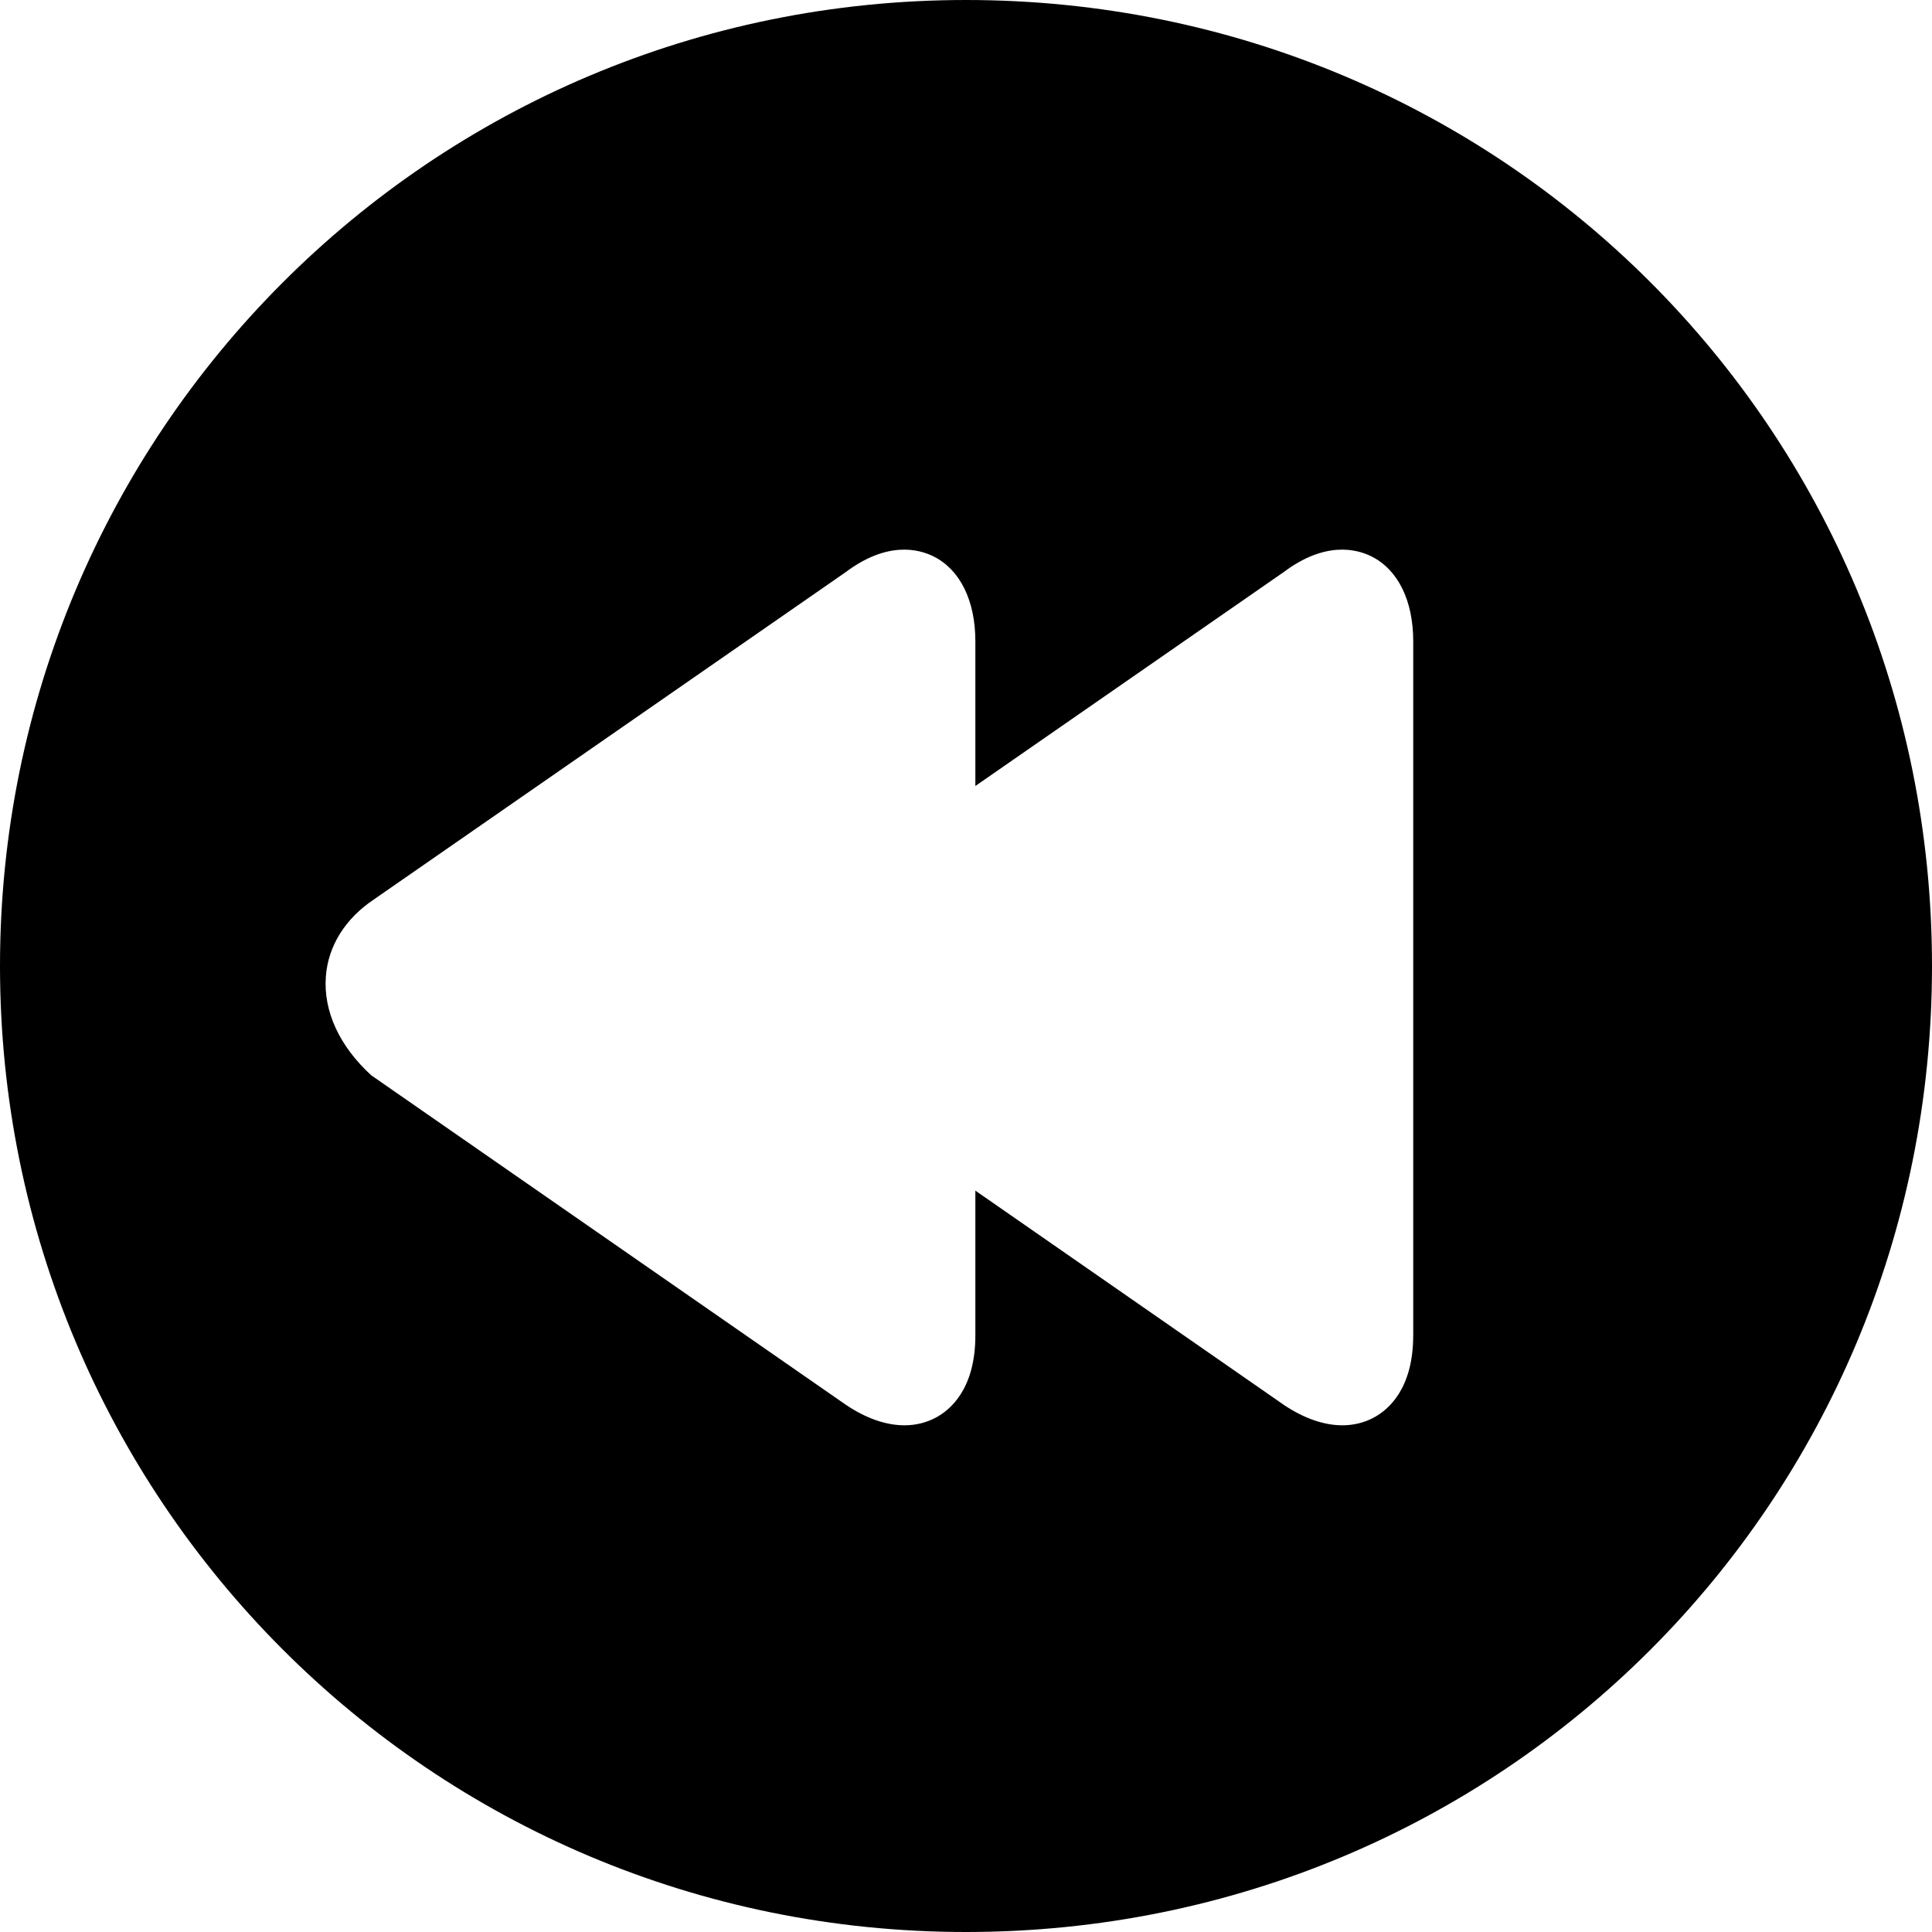 <svg width="64" height="64" viewBox="0 0 64 64" xmlns="http://www.w3.org/2000/svg"><title>05038rewindC</title><path d="M46.814 44.241c0 1.756-.817 2.458-1.306 2.718-.32.171-.67.256-1.041.256-.602 0-1.259-.224-1.926-.668l-10.231-7.106v4.8c0 1.756-.819 2.458-1.308 2.718-.32.171-.67.256-1.041.256-.602 0-1.259-.224-1.924-.668l-15.74-10.927c-1.058-.969-1.591-2.133-1.502-3.279.077-1.007.64-1.909 1.587-2.543l15.631-10.844c1.376-1.033 2.413-.77 2.91-.523.881.439 1.387 1.466 1.387 2.812v4.794l10.21-7.083c1.376-1.033 2.413-.77 2.91-.523.881.439 1.385 1.466 1.385 2.812v22.997zm-14.814-44.241c-17.764 0-32 14.362-32 32 0 17.638 14.236 32 32 32s32-14.236 32-32-14.236-32-32-32z"/></svg>